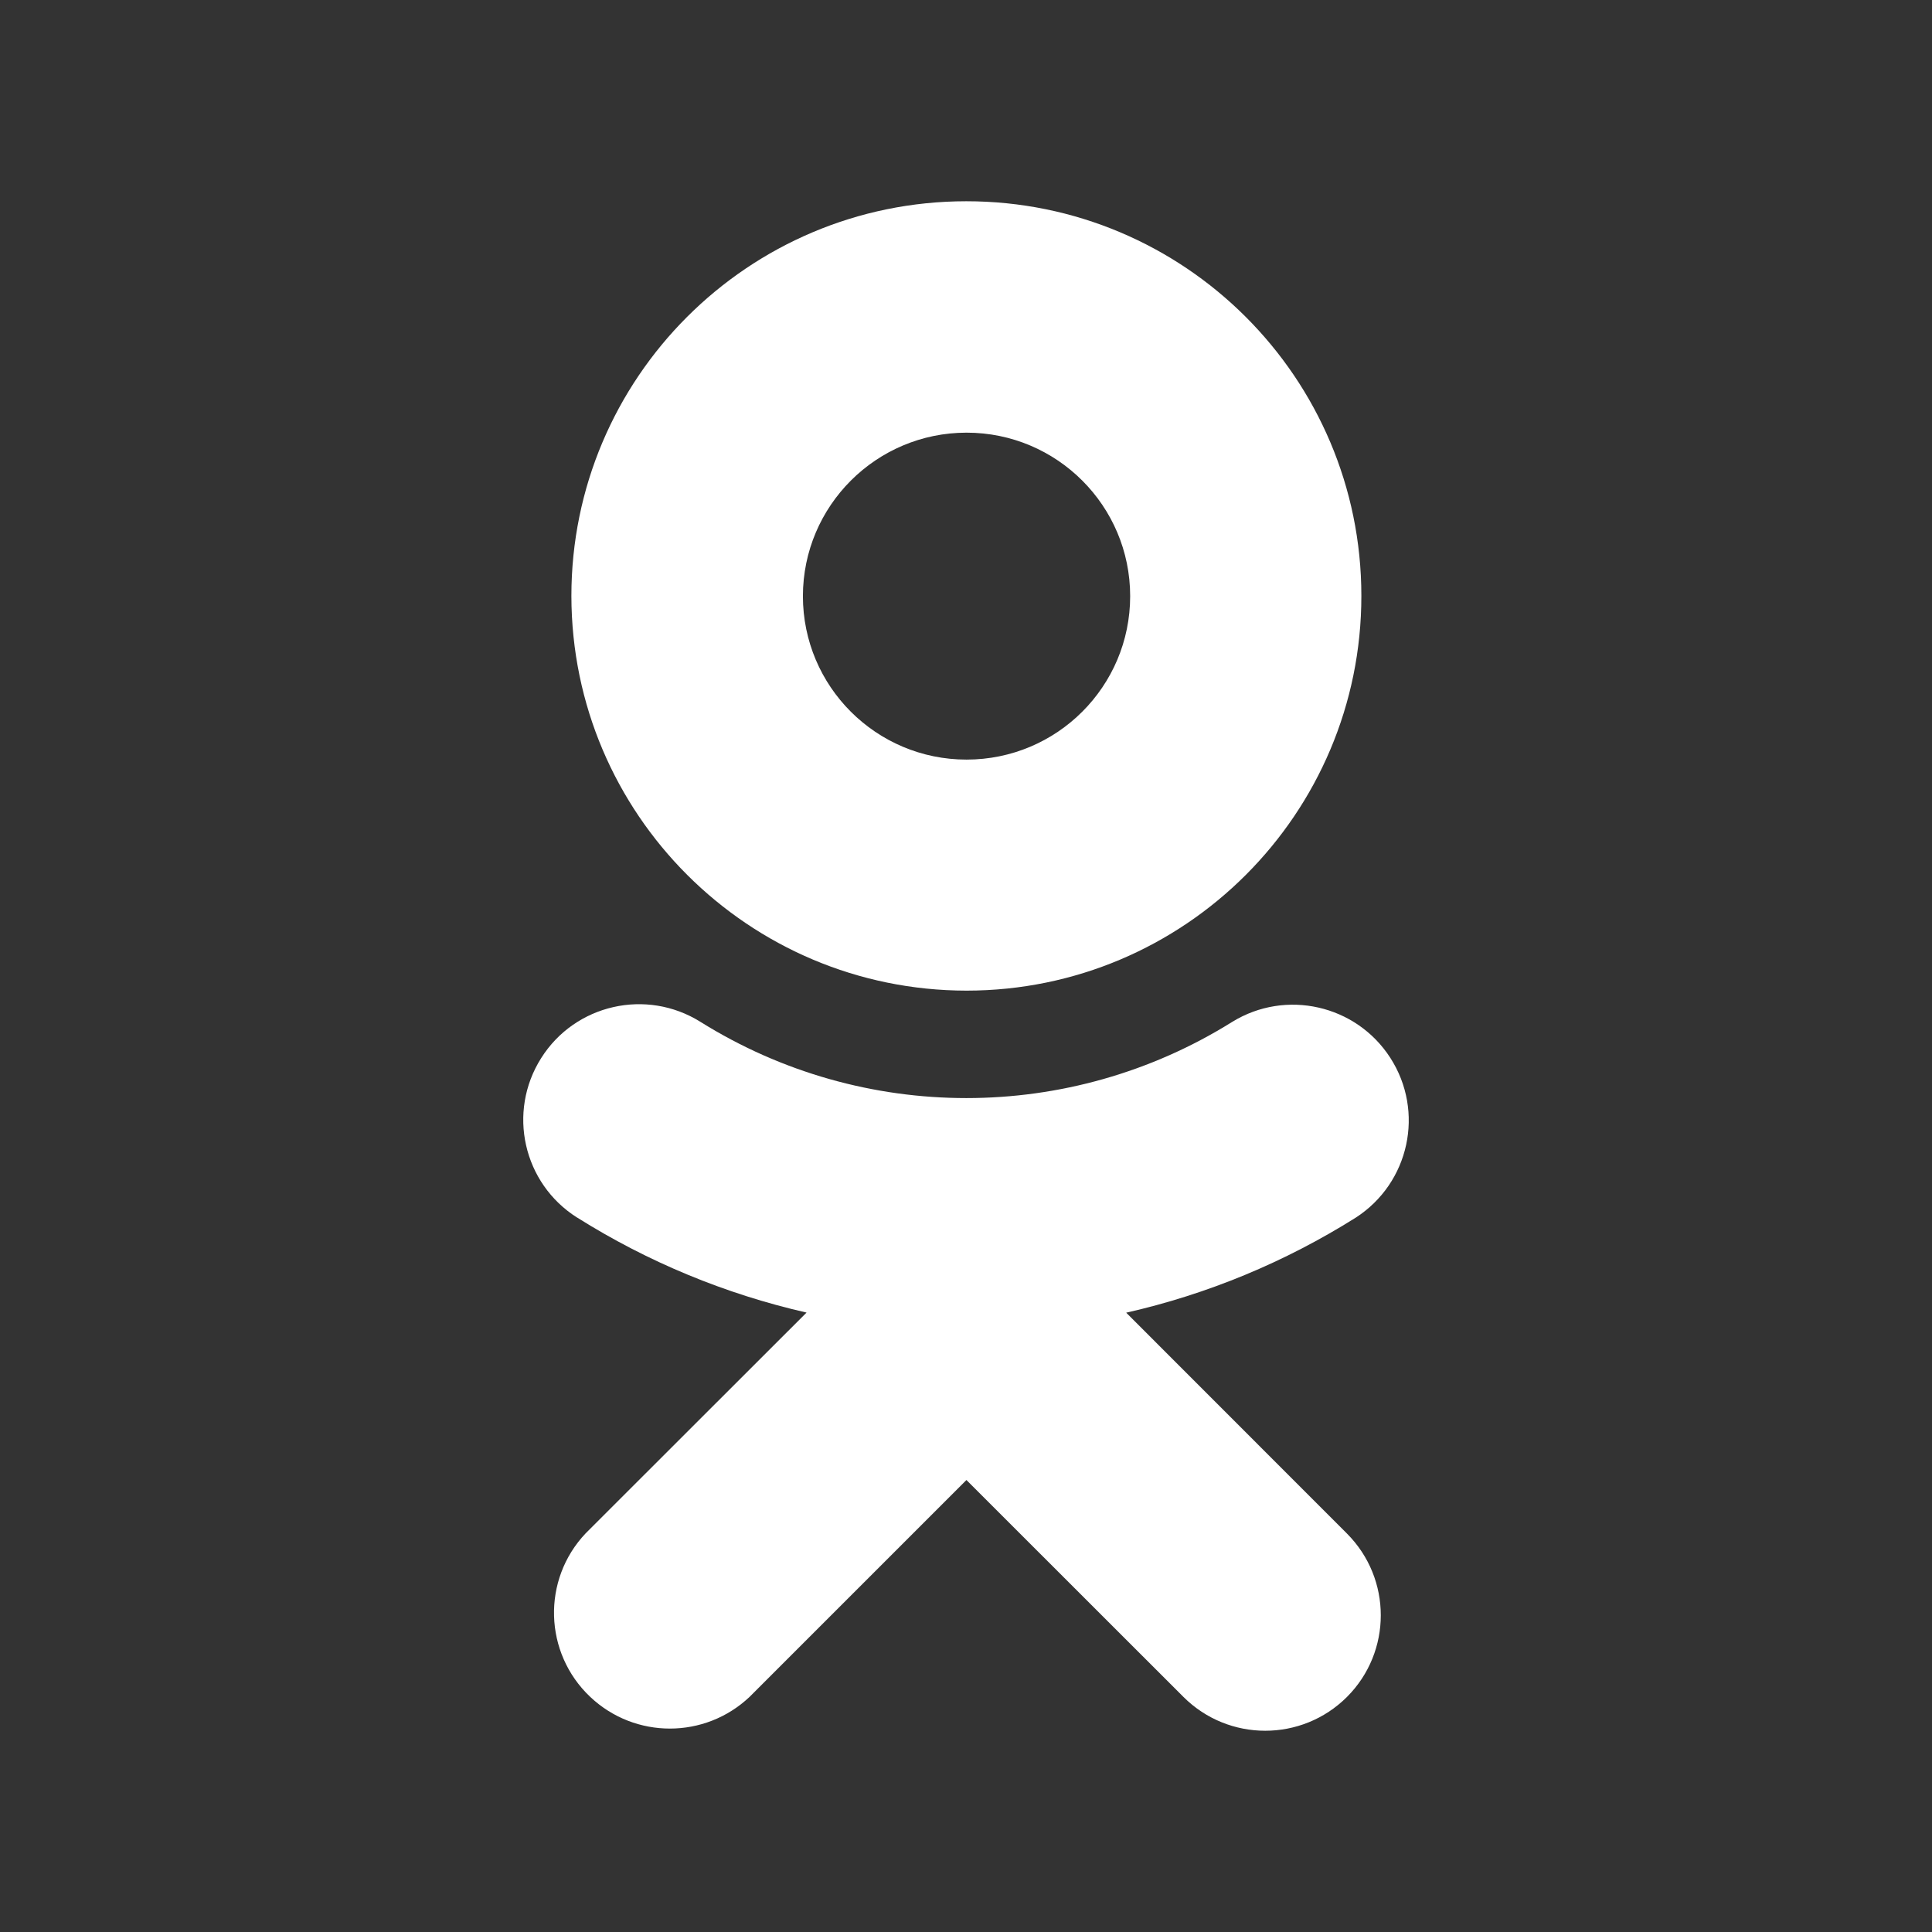 <svg width="36" height="36" viewBox="0 0 36 36" fill="none" xmlns="http://www.w3.org/2000/svg">
<rect x="0" y="0" width="36" height="36" fill="#333333" stroke="none"/>
<path d="M10.084 19.716C10.717 18.712 12.046 18.411 13.052 19.041C16.082 20.934 19.93 20.935 22.961 19.041C23.96 18.426 25.269 18.724 25.905 19.709C26.552 20.71 26.263 22.044 25.261 22.69C23.945 23.517 22.5 24.117 20.985 24.46L25.099 28.576C25.939 29.418 25.939 30.779 25.099 31.62C24.257 32.46 22.894 32.46 22.052 31.62L18.008 27.578L13.966 31.62C13.133 32.406 11.832 32.406 10.999 31.62C10.132 30.801 10.094 29.435 10.914 28.57L15.029 24.458C13.516 24.113 12.071 23.515 10.757 22.689L10.754 22.688C9.747 22.052 9.448 20.721 10.084 19.716Z" fill="white"/>
<path fill-rule="evenodd" clip-rule="evenodd" d="M18.005 3.75C22.069 3.749 25.366 7.039 25.367 11.102C25.369 15.163 22.075 18.458 18.01 18.459C13.947 18.456 10.653 15.167 10.647 11.107C10.646 7.046 13.941 3.751 18.005 3.75ZM18.01 8.062C16.327 8.063 14.963 9.426 14.961 11.107C14.961 12.79 16.326 14.154 18.01 14.154C19.694 14.154 21.059 12.791 21.059 11.108C21.059 9.426 19.694 8.062 18.01 8.062Z" fill="white"/>
</svg>
